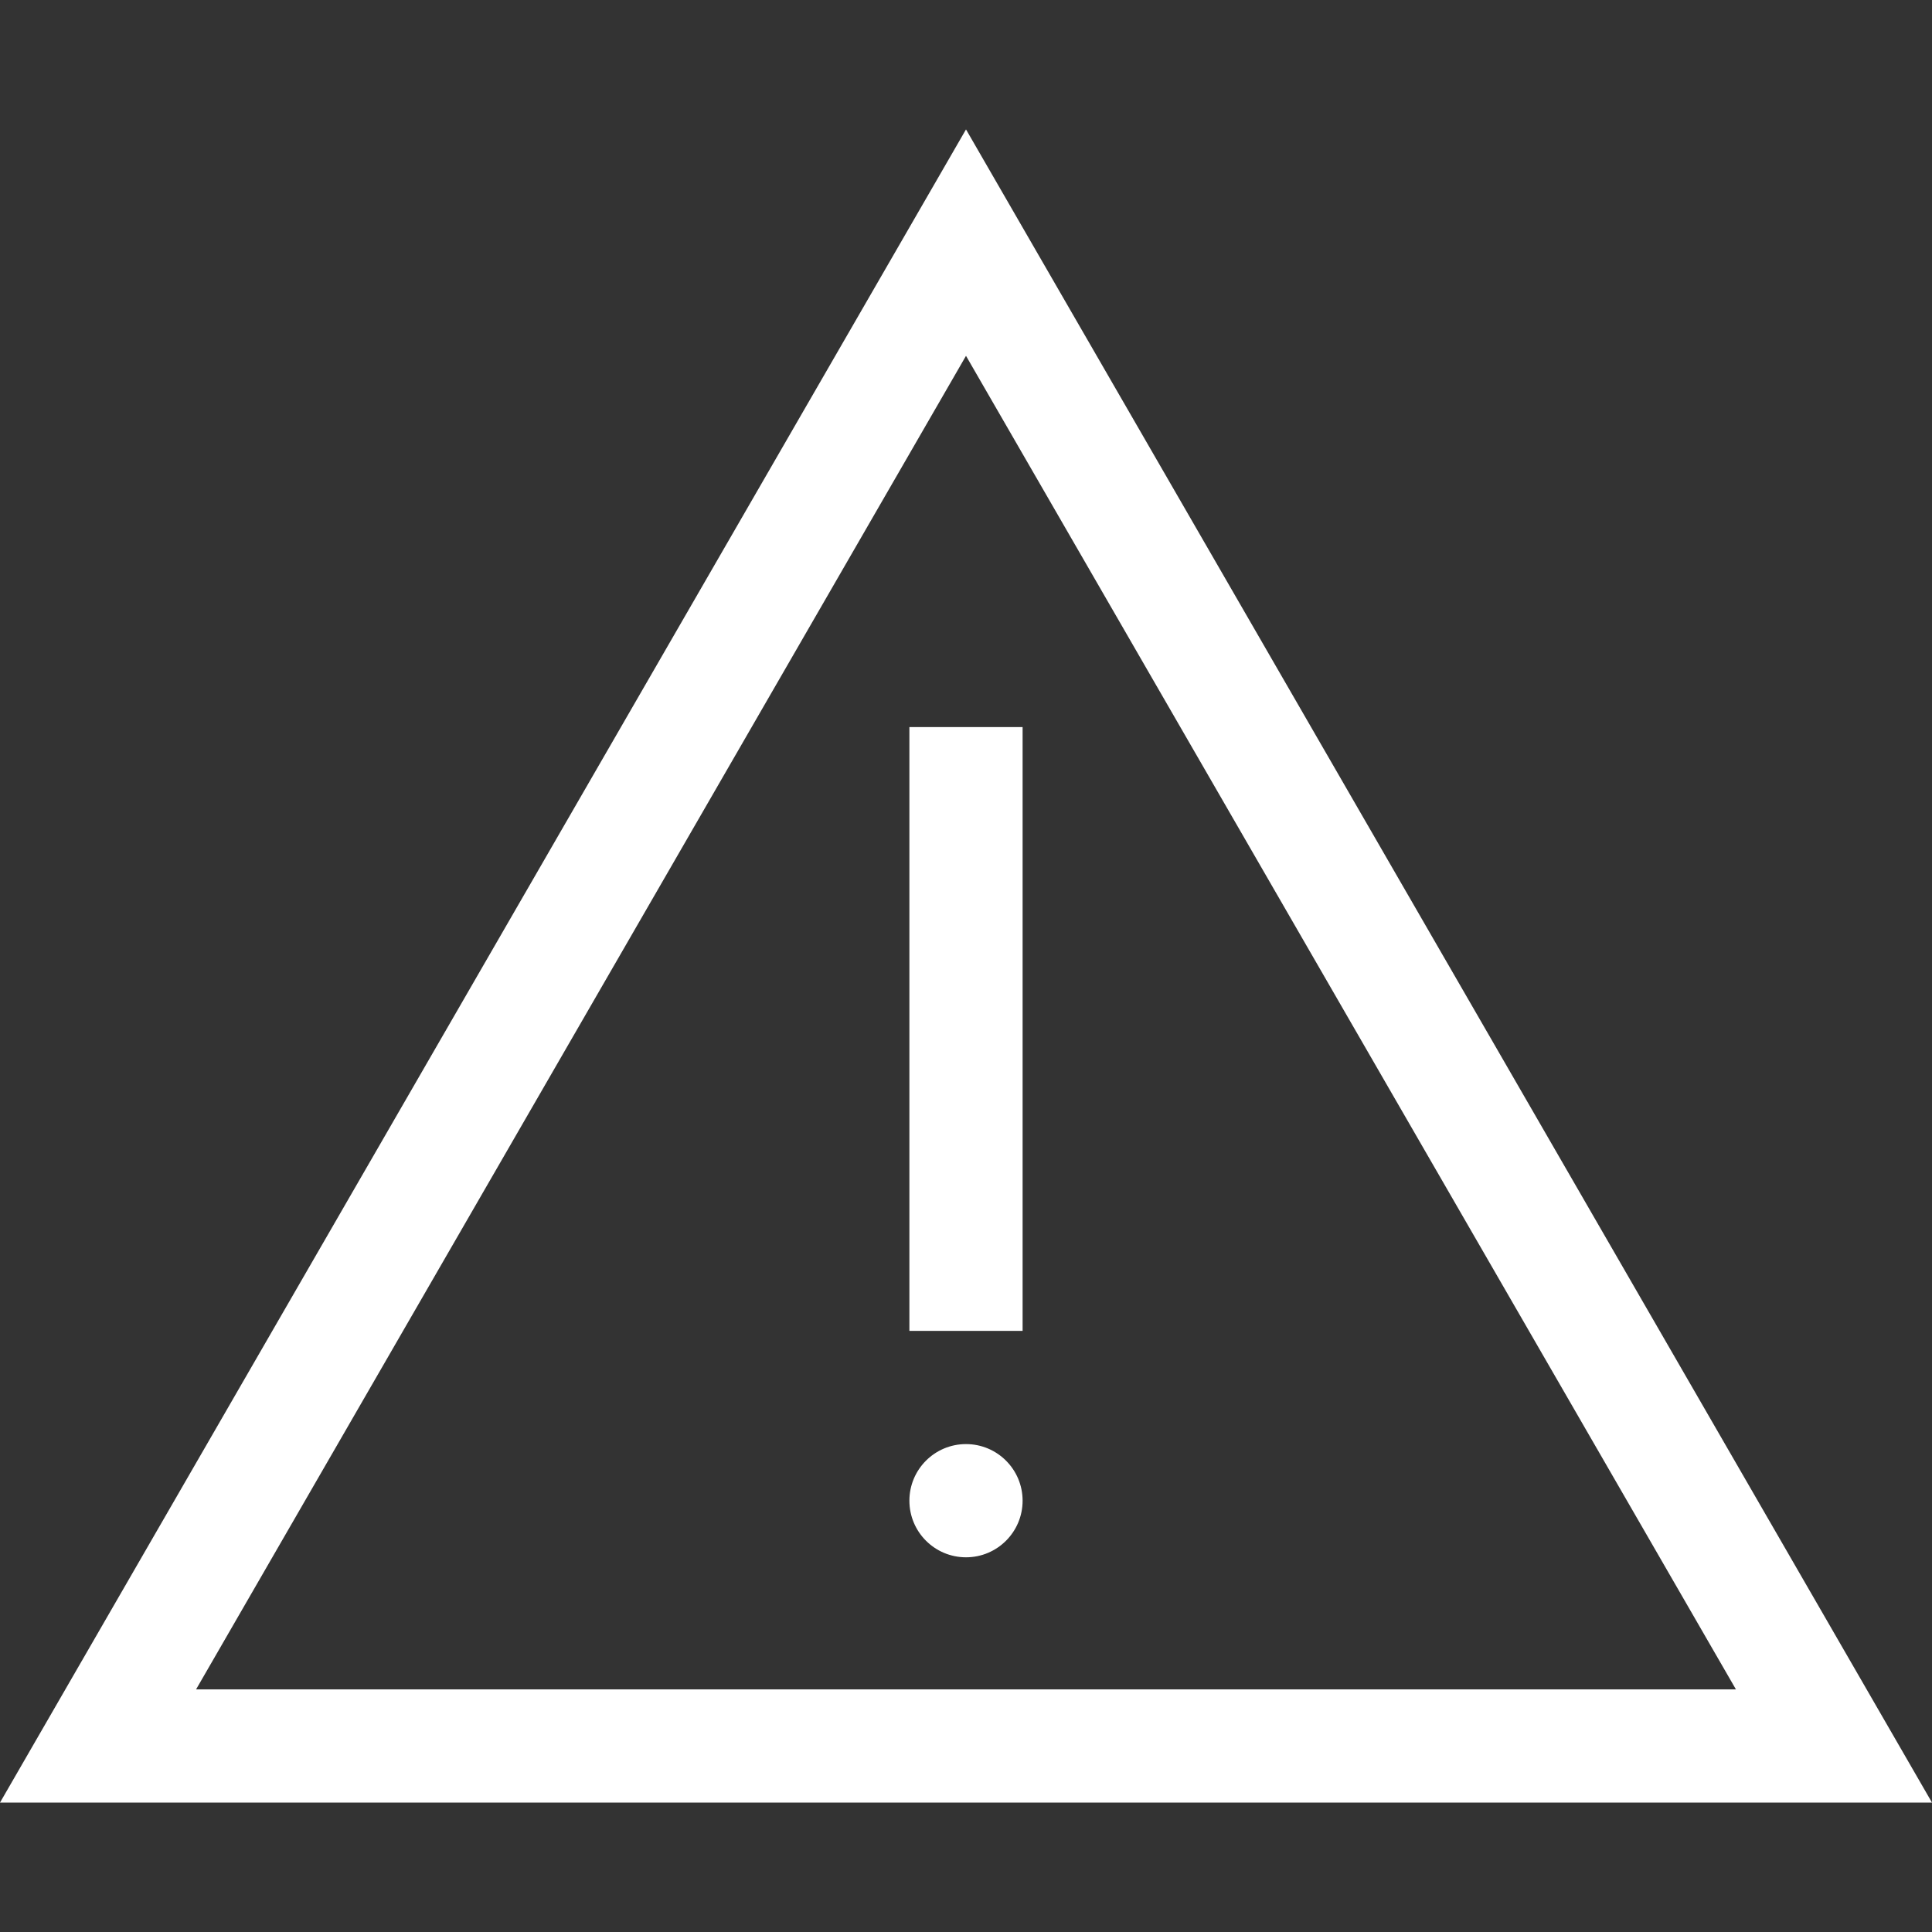 <?xml version="1.0" encoding="iso-8859-1"?>
<!-- Generator: Adobe Illustrator 19.0.0, SVG Export Plug-In . SVG Version: 6.00 Build 0)  -->
<svg version="1.1" id="Layer_1" xmlns="http://www.w3.org/2000/svg" xmlns:xlink="http://www.w3.org/1999/xlink" x="0px" y="0px"
	 viewBox="0 0 512 512" width="100" height="100" fill="#fff" xml:space="preserve">
<rect x="0" y="0" width="512" height="512" fill="#333333" stroke="none"/>
<g>
	<g>
		<path d="M256,34.297L0,477.703h512L256,34.297z M256,94.301l204.036,353.4H51.965L256,94.301z"/>
	</g>
</g>
<g>
	<g>
		<circle cx="256" cy="397.7" r="15.001"/>
	</g>
</g>
<g>
	<g>
		<rect x="240.998" y="192.685" width="30.002" height="160.012"/>
	</g>
</g>
</svg>
